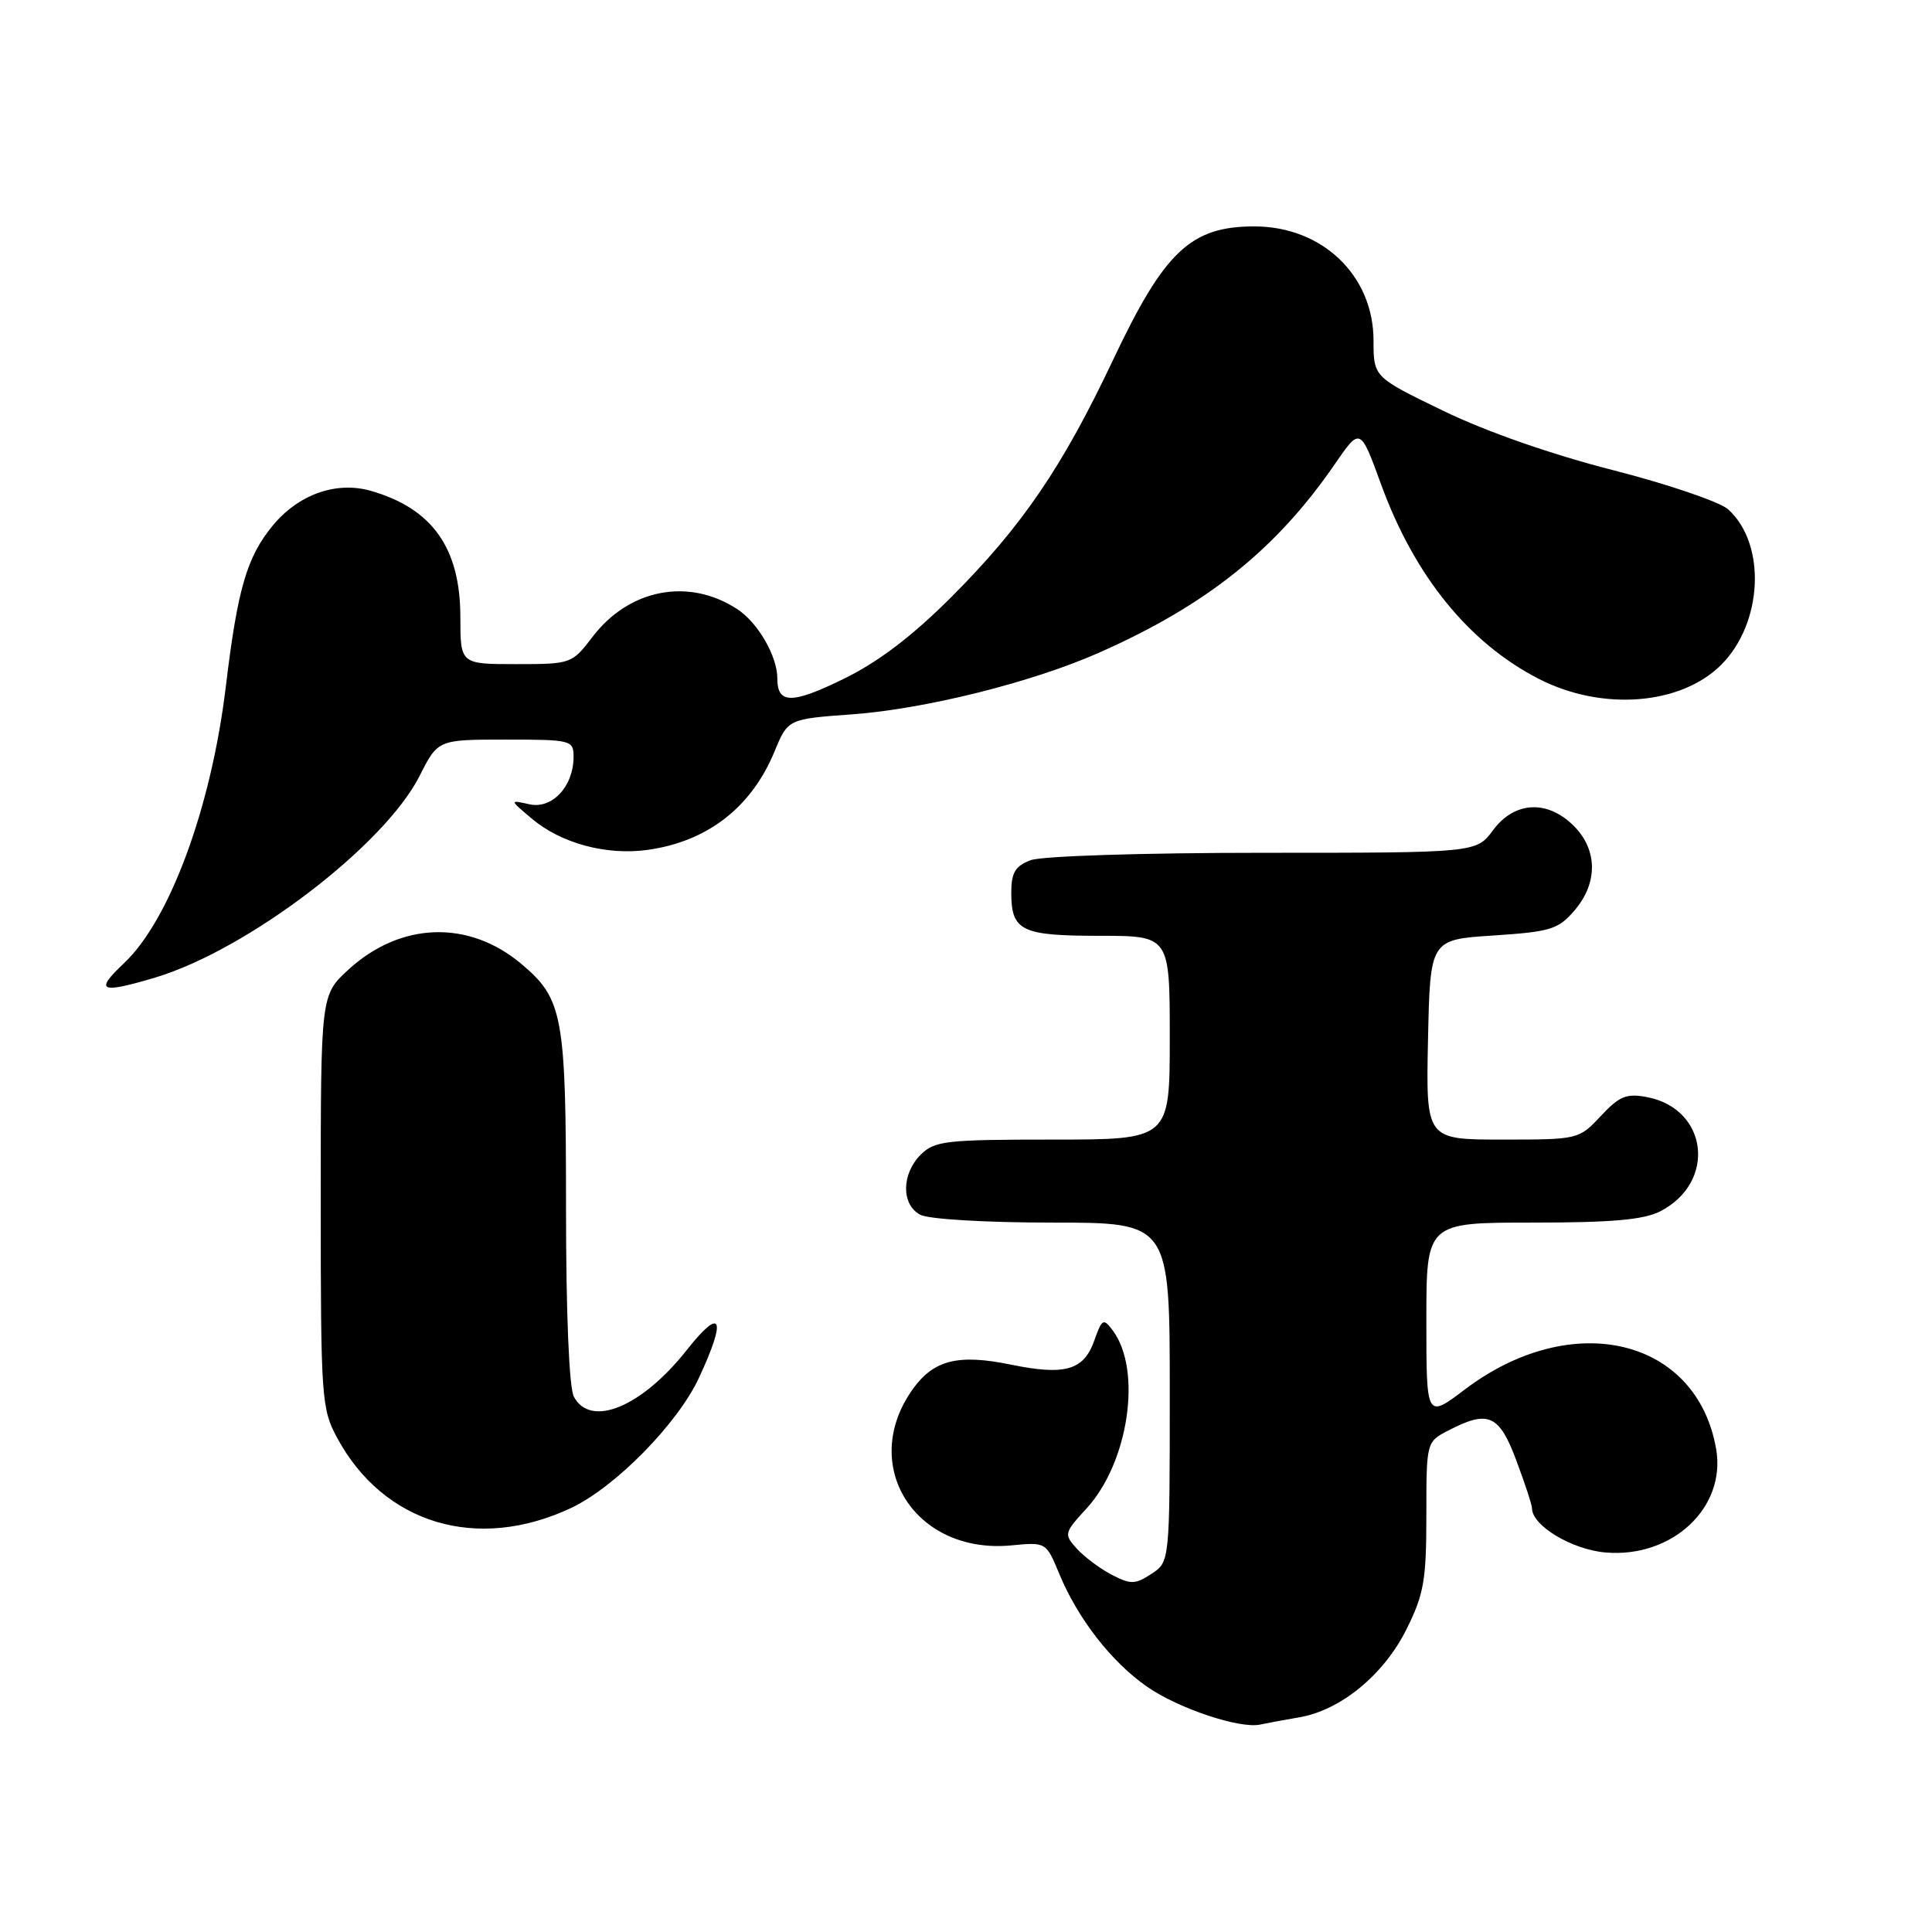 <?xml version="1.0" encoding="UTF-8" standalone="no"?>
<!DOCTYPE svg PUBLIC "-//W3C//DTD SVG 1.1//EN" "http://www.w3.org/Graphics/SVG/1.1/DTD/svg11.dtd" >
<svg xmlns="http://www.w3.org/2000/svg" xmlns:xlink="http://www.w3.org/1999/xlink" version="1.1" viewBox="0 0 256 256">
 <g >
 <path fill="currentColor"
d=" M 172.13 227.56 C 177.61 226.64 183.35 221.94 186.36 215.90 C 188.67 211.27 189.00 209.39 189.00 200.83 C 189.00 191.05 189.00 191.05 191.95 189.53 C 197.22 186.80 198.65 187.44 200.93 193.54 C 202.07 196.58 203.00 199.43 203.00 199.86 C 203.00 202.15 208.27 205.32 212.72 205.71 C 221.56 206.48 228.74 199.78 227.40 192.01 C 224.85 177.28 208.31 173.35 194.09 184.12 C 189.00 187.97 189.00 187.97 189.00 174.98 C 189.00 162.00 189.00 162.00 203.05 162.00 C 213.63 162.00 217.82 161.63 220.02 160.49 C 227.46 156.64 226.33 146.94 218.27 145.38 C 215.52 144.85 214.59 145.23 212.11 147.88 C 209.22 150.98 209.12 151.00 199.07 151.00 C 188.94 151.00 188.94 151.00 189.22 137.75 C 189.50 124.50 189.50 124.50 197.87 123.96 C 205.45 123.46 206.48 123.15 208.62 120.65 C 211.74 117.03 211.71 112.62 208.55 109.45 C 205.04 105.94 200.68 106.17 197.84 110.00 C 195.62 113.00 195.62 113.00 167.38 113.00 C 151.44 113.00 138.01 113.43 136.57 113.98 C 134.52 114.75 134.00 115.63 134.00 118.28 C 134.00 123.35 135.32 124.00 145.70 124.00 C 155.00 124.00 155.00 124.00 155.00 137.50 C 155.00 151.00 155.00 151.00 139.50 151.00 C 125.33 151.00 123.83 151.17 122.00 153.00 C 119.44 155.56 119.41 159.61 121.93 160.96 C 123.03 161.55 130.62 162.00 139.43 162.00 C 155.00 162.00 155.00 162.00 155.00 184.48 C 155.00 206.95 155.00 206.95 152.58 208.54 C 150.43 209.95 149.83 209.97 147.32 208.67 C 145.77 207.86 143.69 206.31 142.70 205.22 C 140.95 203.29 140.99 203.13 143.98 199.87 C 149.56 193.78 151.36 181.54 147.45 176.30 C 146.21 174.63 146.02 174.74 144.99 177.65 C 143.60 181.58 141.11 182.29 133.95 180.82 C 126.94 179.38 123.71 180.20 120.93 184.09 C 113.76 194.17 121.25 206.00 134.03 204.77 C 138.60 204.33 138.62 204.34 140.35 208.52 C 142.81 214.48 147.29 220.24 152.01 223.51 C 156.18 226.40 164.32 229.11 167.00 228.51 C 167.82 228.33 170.13 227.90 172.13 227.56 Z  M 75.66 199.82 C 81.51 197.07 89.79 188.65 92.62 182.56 C 96.32 174.62 95.62 173.03 91.00 178.89 C 85.02 186.45 78.27 189.24 76.04 185.07 C 75.41 183.89 75.00 174.04 75.00 160.03 C 75.00 134.57 74.60 132.36 69.09 127.73 C 62.11 121.85 53.08 122.15 46.17 128.48 C 42.50 131.85 42.50 131.85 42.50 159.17 C 42.50 185.27 42.60 186.68 44.66 190.50 C 50.83 201.94 63.23 205.66 75.66 199.82 Z  M 20.57 129.53 C 32.78 125.87 50.92 112.05 55.59 102.83 C 58.03 98.00 58.03 98.00 67.02 98.00 C 75.70 98.00 76.00 98.08 76.00 100.28 C 76.00 104.20 73.16 107.25 70.14 106.57 C 67.50 105.98 67.50 105.98 70.50 108.50 C 74.36 111.75 80.34 113.36 85.76 112.62 C 93.71 111.53 99.56 107.01 102.63 99.57 C 104.41 95.27 104.41 95.27 112.96 94.65 C 122.60 93.94 136.73 90.42 145.57 86.51 C 159.86 80.20 169.09 72.82 176.87 61.50 C 180.24 56.60 180.24 56.60 183.02 64.23 C 187.44 76.34 194.67 85.24 203.95 89.98 C 212.33 94.25 222.72 93.43 228.08 88.08 C 233.60 82.55 234.07 72.09 229.00 67.50 C 227.89 66.50 221.02 64.16 213.74 62.30 C 205.60 60.22 196.94 57.20 191.25 54.44 C 182.00 49.96 182.00 49.96 182.00 45.13 C 182.00 36.50 175.21 30.00 166.20 30.00 C 157.79 30.00 154.30 33.29 147.53 47.60 C 140.77 61.90 135.45 69.70 126.08 79.09 C 120.87 84.30 116.41 87.69 111.82 89.94 C 104.92 93.32 103.00 93.31 103.00 89.89 C 103.00 86.95 100.44 82.52 97.70 80.72 C 91.27 76.51 83.37 78.02 78.51 84.39 C 75.79 87.96 75.68 88.00 68.38 88.00 C 61.00 88.00 61.00 88.00 61.00 81.75 C 60.99 72.60 57.28 67.38 49.14 65.04 C 44.56 63.73 39.56 65.50 36.14 69.64 C 32.71 73.81 31.48 78.00 29.92 91.00 C 27.99 106.99 22.50 121.91 16.42 127.64 C 12.48 131.36 13.25 131.71 20.57 129.53 Z "/>
</g>
</svg>
